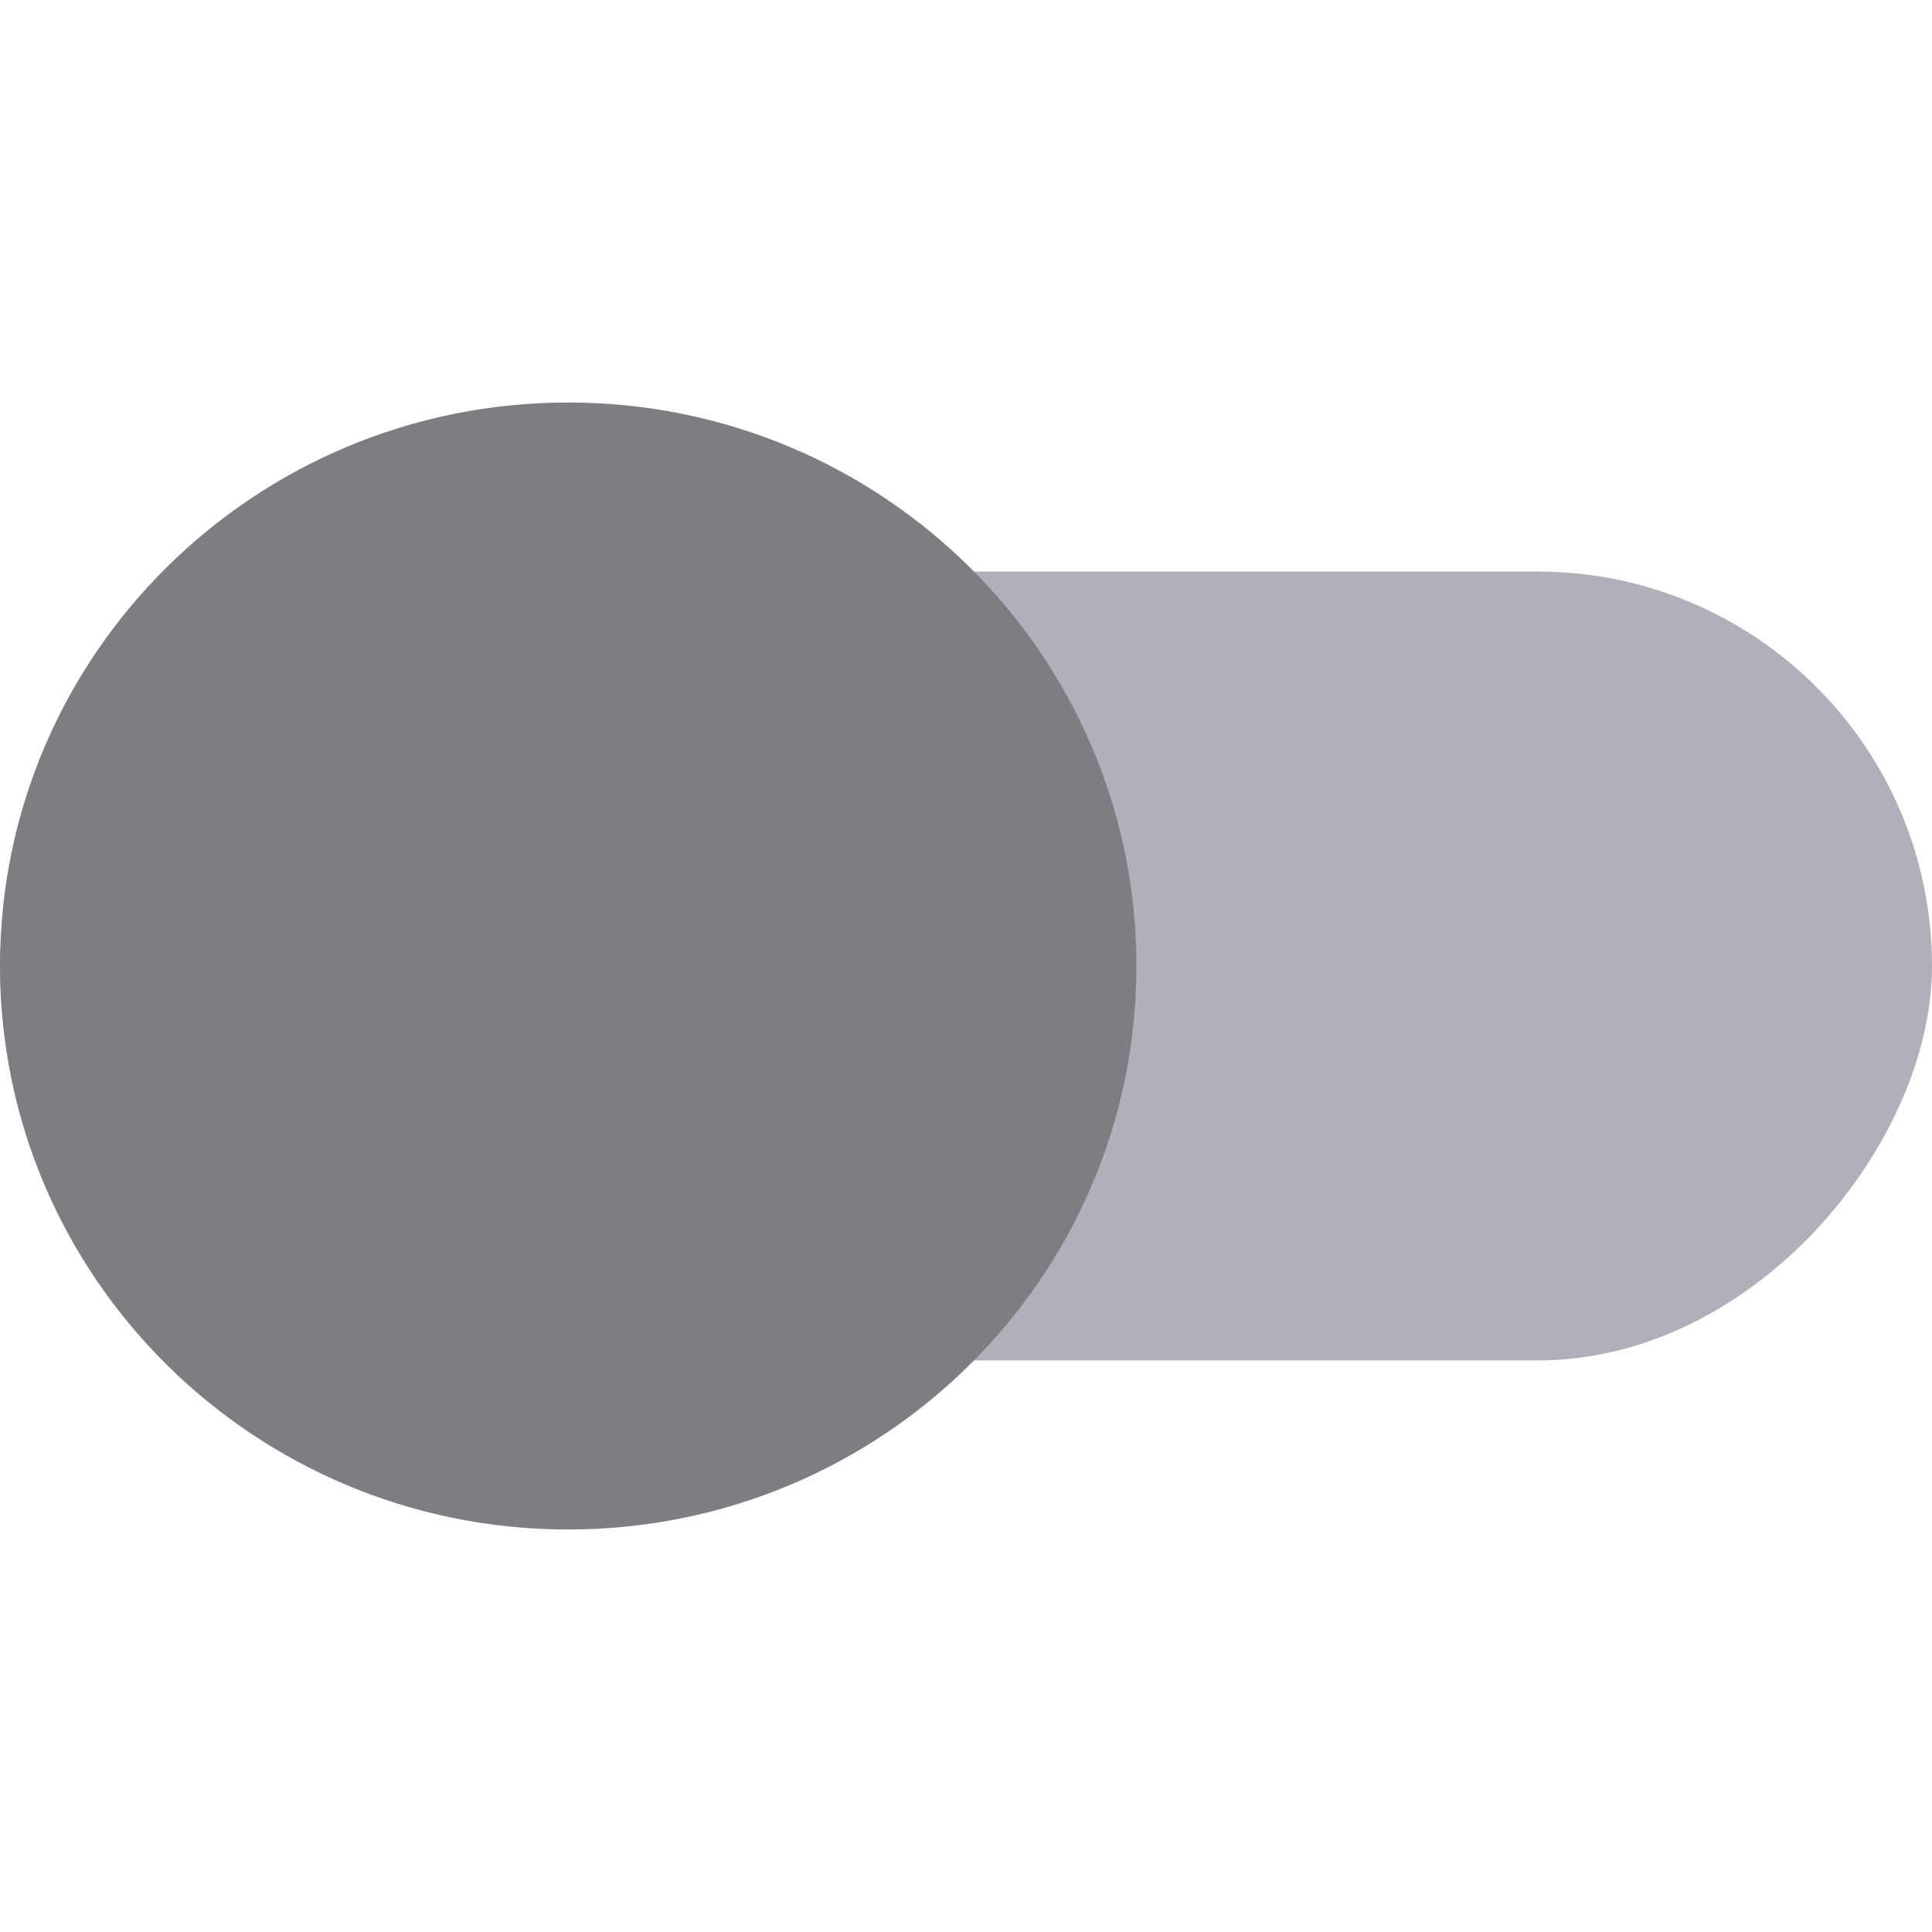 <svg width="24" height="24" viewBox="0 0 24 24" fill="none" xmlns="http://www.w3.org/2000/svg">
<rect width="24" height="9.8" rx="4.9" transform="matrix(-1 0 0 1 24 7.1)" fill="#B0B0BA"/>
<path fill-rule="evenodd" clip-rule="evenodd" d="M7.058 19C3.16 19 -0 15.866 -0 12C-0 8.134 3.16 5 7.058 5C10.957 5 14.117 8.134 14.117 12C14.117 15.866 10.957 19 7.058 19Z" fill="#7F7D82"/>
</svg>
